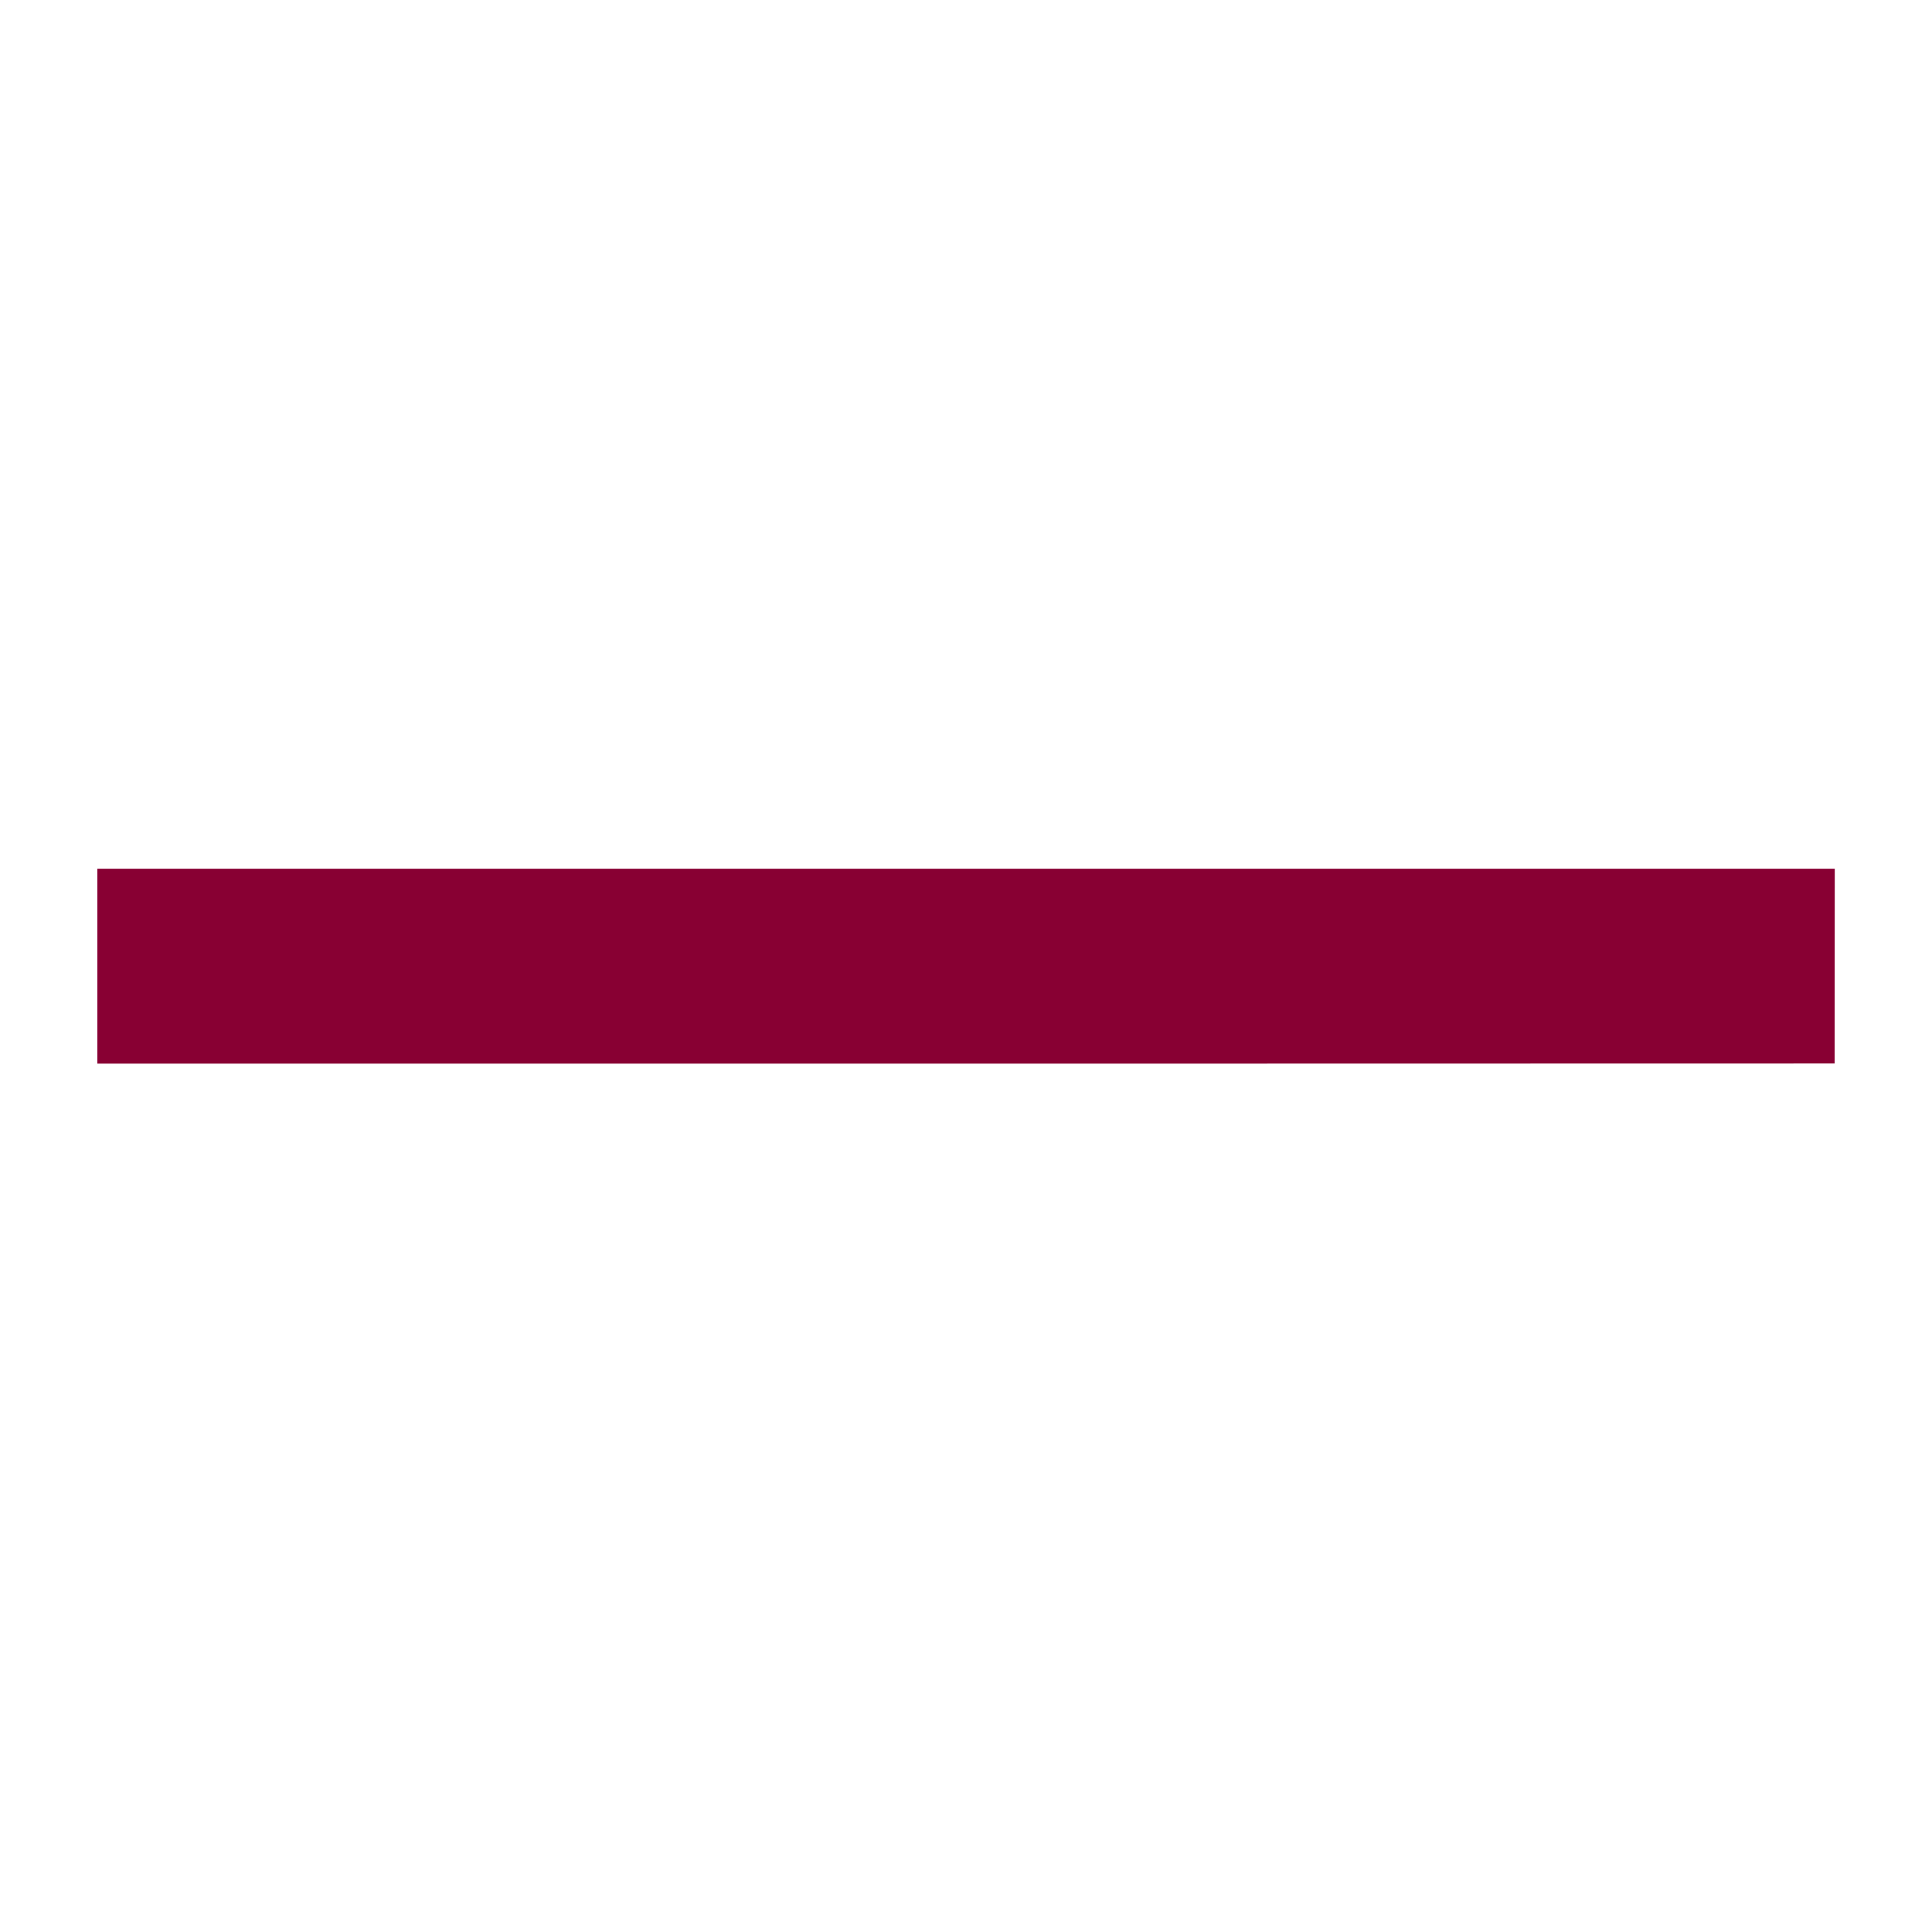 <svg xmlns="http://www.w3.org/2000/svg" width="18.223" height="18.224" viewBox="0 0 18.223 18.224">
  <path id="ic_close_24px" d="M17.886,6.3,16.588,5l-5.145,5.145h0l-1.3,1.3h0L5,16.588l1.3,1.3,5.145-5.145h0l1.3-1.3h0Z" transform="translate(9.112 -7.071) rotate(45)" fill="#880033"/>
</svg>
